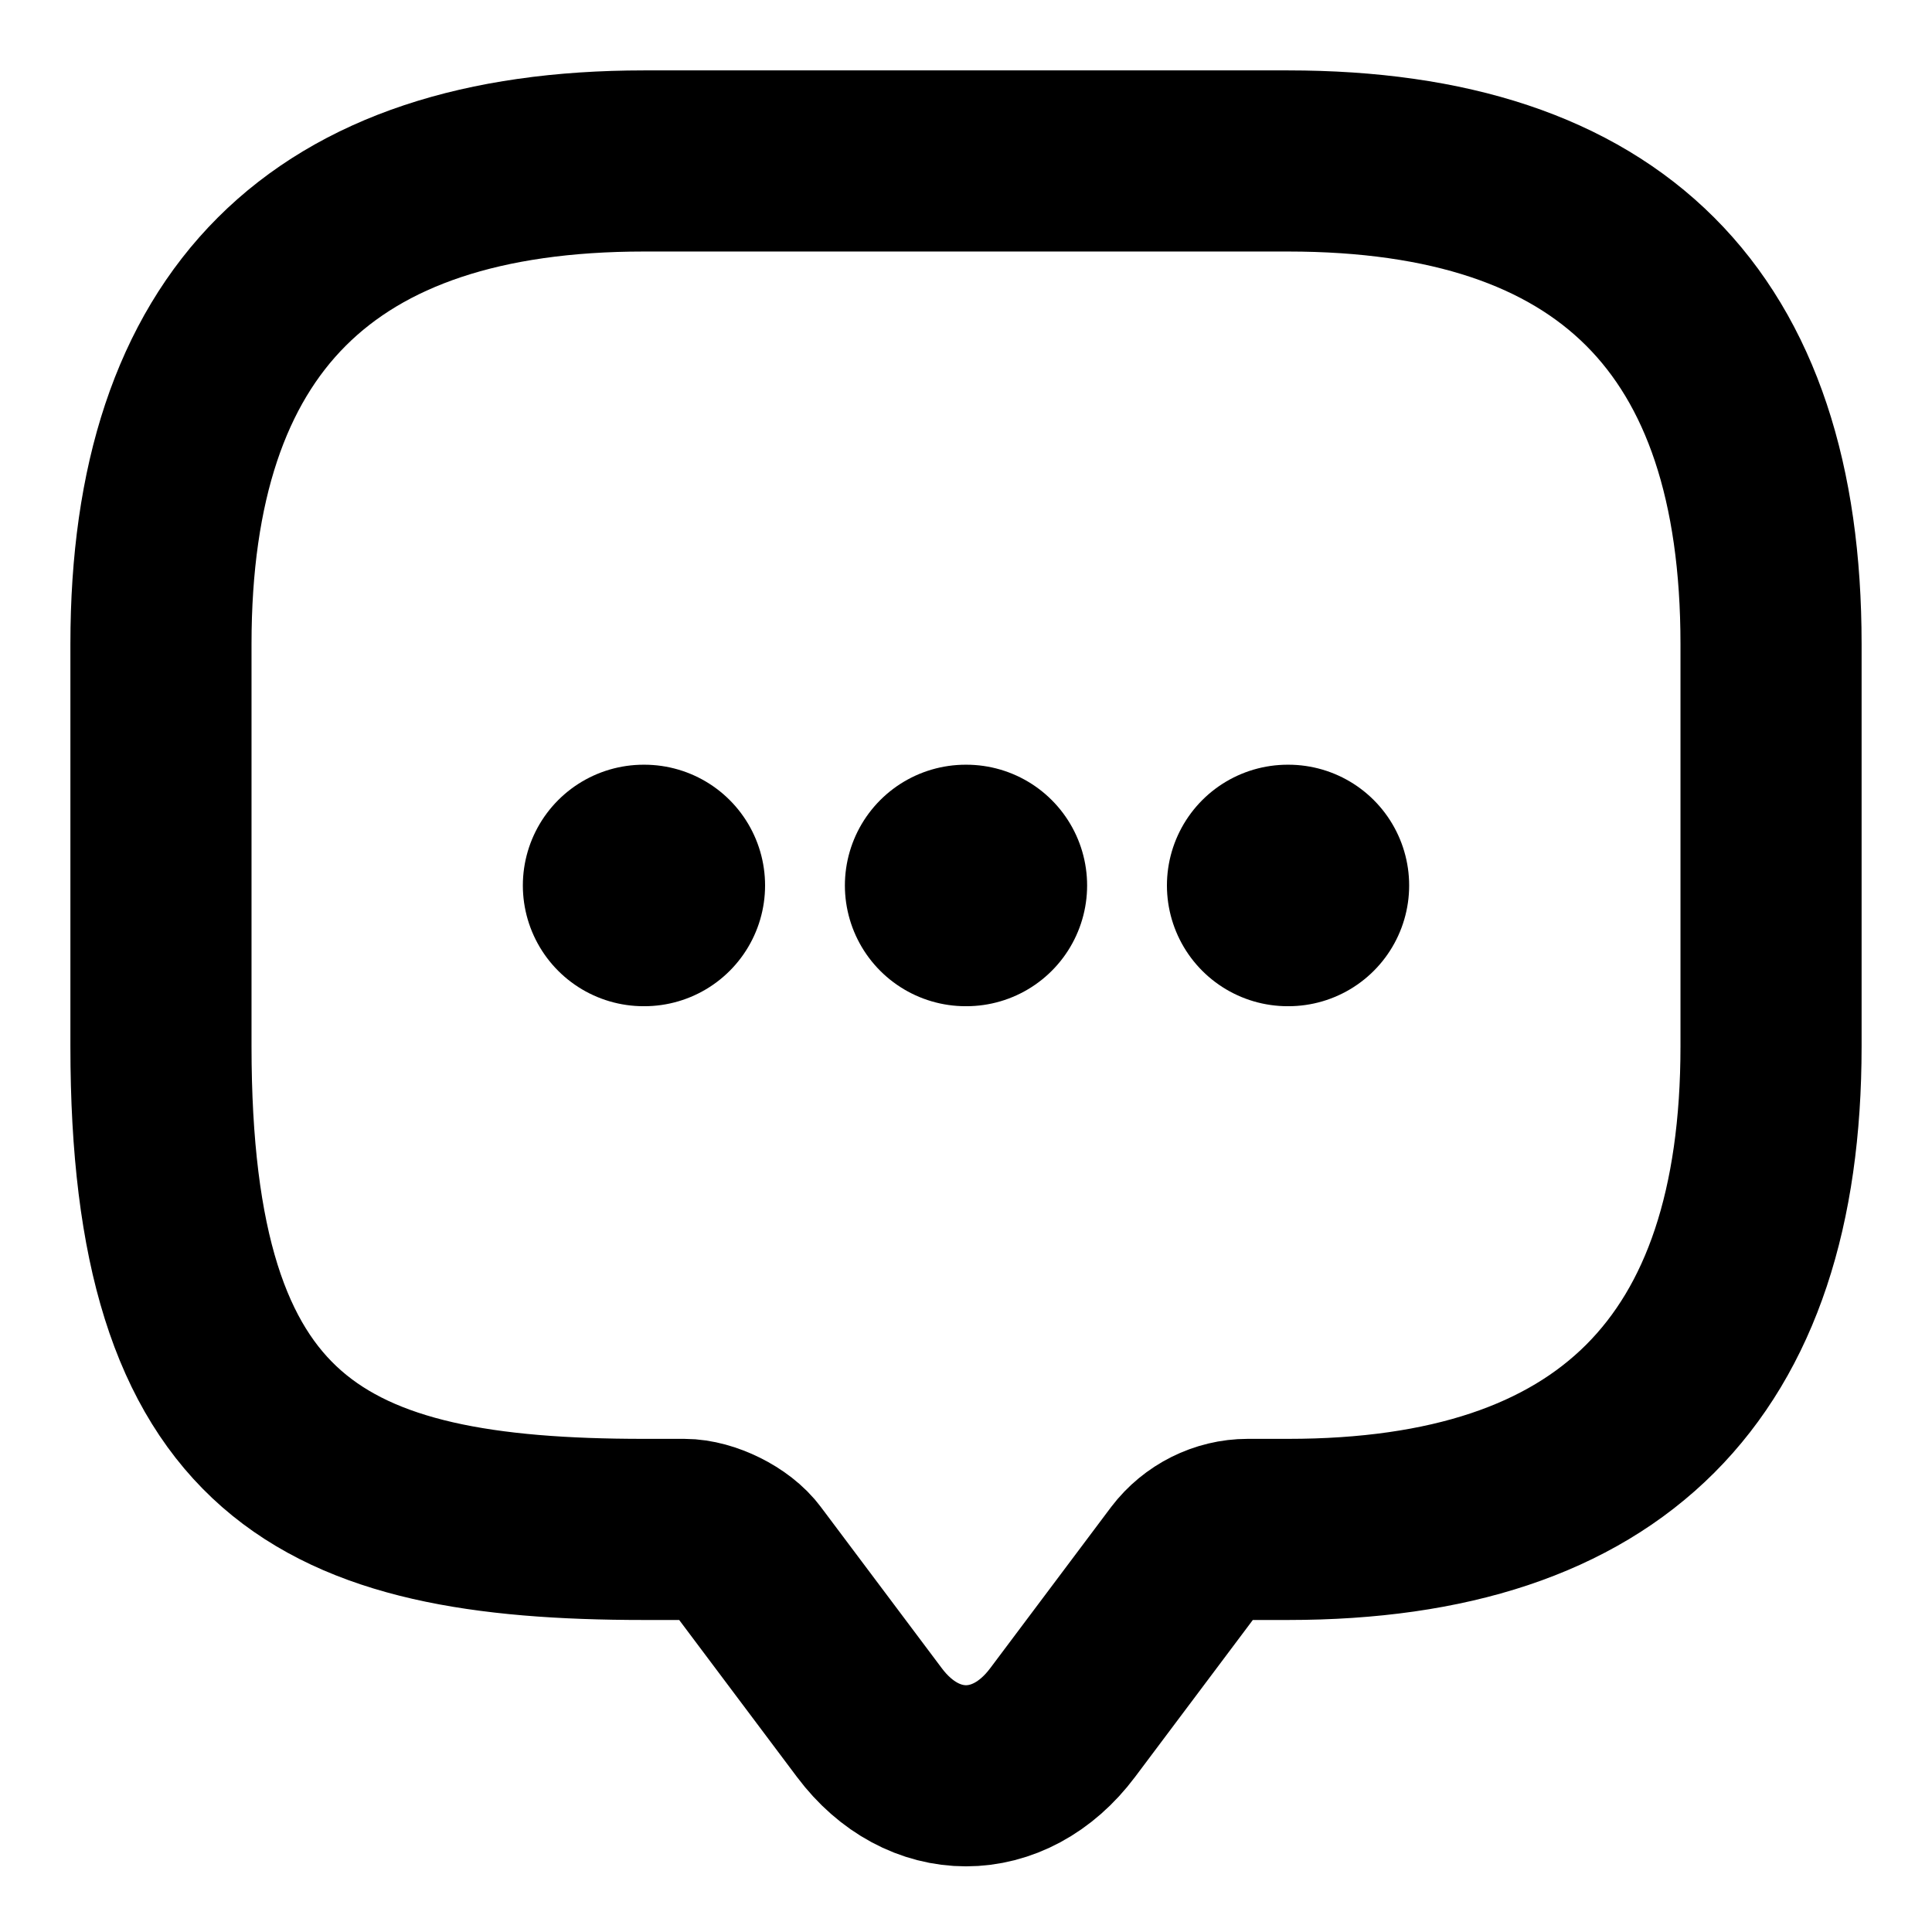 <svg width="16" height="16" viewBox="0 0 16 16" fill="none" xmlns="http://www.w3.org/2000/svg">
<path d="M5.667 12.666H5.333C2.667 12.666 1.333 12 1.333 8.666V5.333C1.333 2.666 2.667 1.333 5.333 1.333H10.667C13.333 1.333 14.667 2.666 14.667 5.333V8.666C14.667 11.333 13.333 12.666 10.667 12.666H10.333C10.127 12.666 9.927 12.766 9.8 12.933L8.8 14.266C8.36 14.853 7.64 14.853 7.2 14.266L6.2 12.933C6.093 12.786 5.847 12.666 5.667 12.666Z" stroke="black" stroke-width="1.5" stroke-miterlimit="10" stroke-linecap="round" stroke-linejoin="round"/>
<path d="M10.664 7.333H10.67" stroke="black" stroke-width="2" stroke-linecap="round" stroke-linejoin="round"/>
<path d="M7.997 7.333H8.003" stroke="black" stroke-width="2" stroke-linecap="round" stroke-linejoin="round"/>
<path d="M5.33 7.333H5.336" stroke="black" stroke-width="2" stroke-linecap="round" stroke-linejoin="round"/>
</svg>
